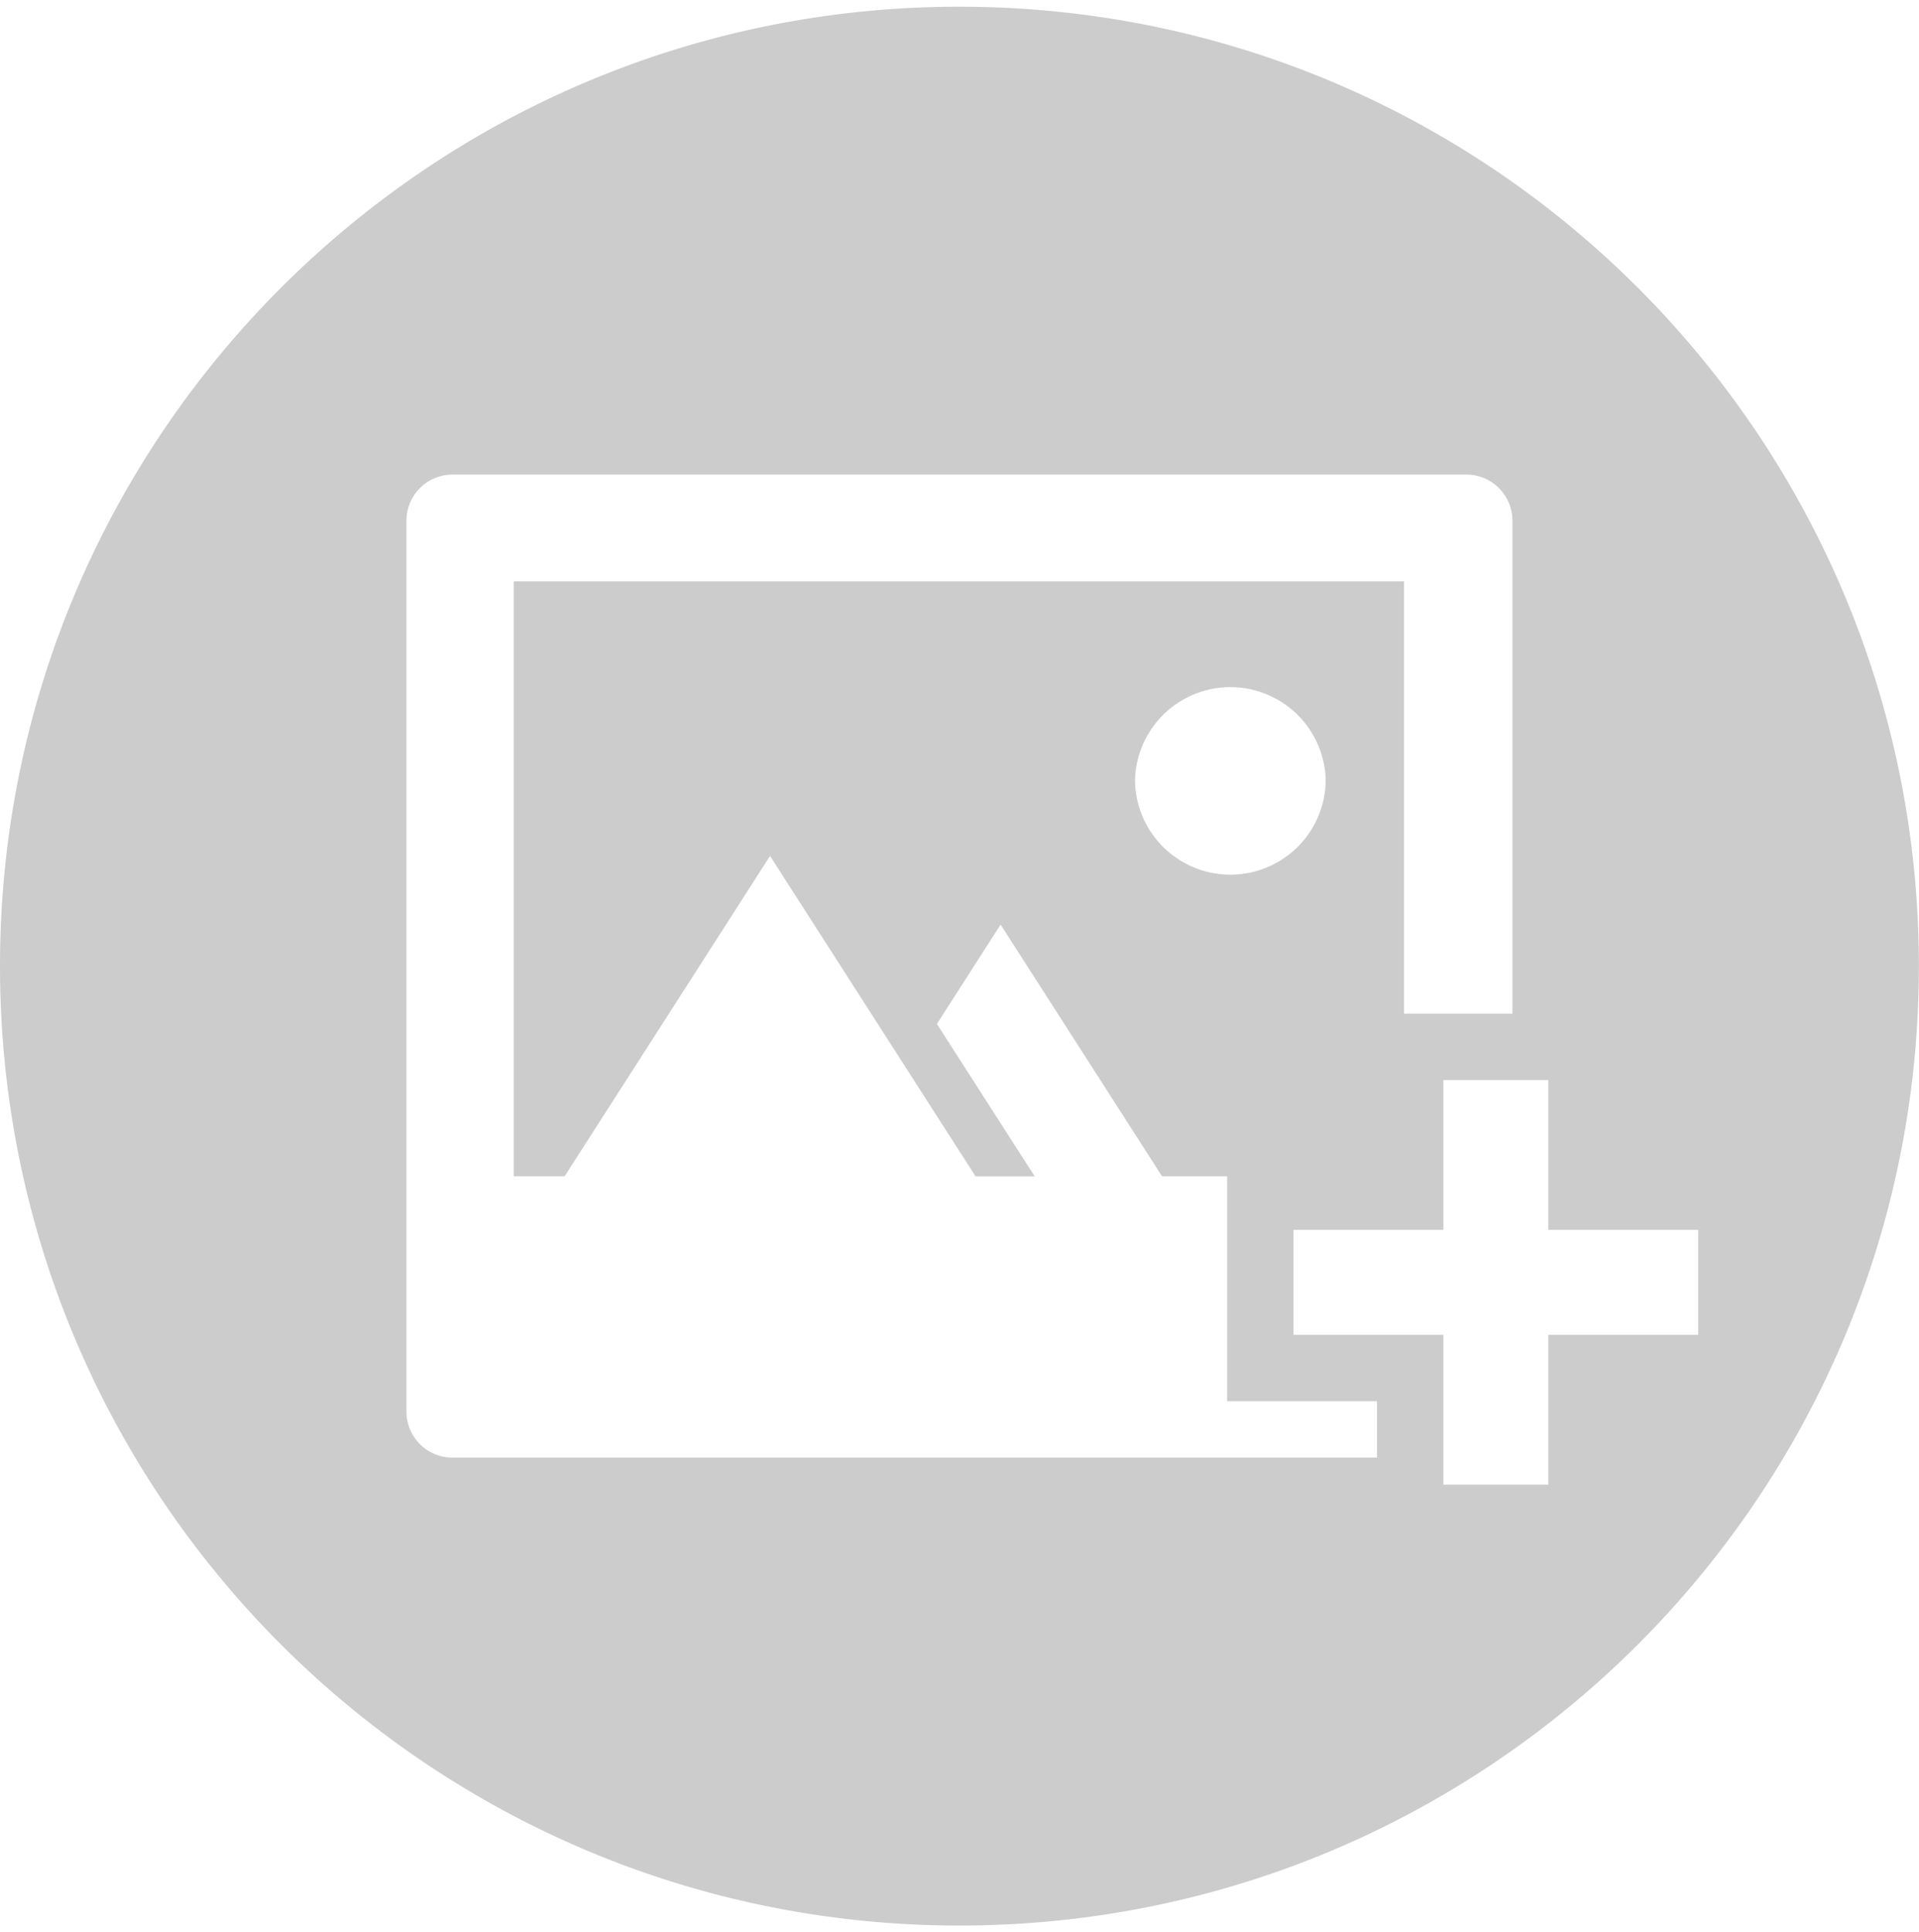 <svg xmlns="http://www.w3.org/2000/svg" xmlns:xlink="http://www.w3.org/1999/xlink" width="144" height="145" viewBox="0 0 144 145"><defs><path id="9ky4a" d="M723.186 549.169v11.242h-7.875V549.17h-11.245v-7.878h11.245V530.05h7.875v11.242h11.244v7.878zM706.481 507.6a7.156 7.156 0 0 1-14.31 0 7.156 7.156 0 0 1 14.31 0zm-65.523 50.782a3.456 3.456 0 0 1-3.458-3.457v-66.855a3.457 3.457 0 0 1 3.458-3.457h76.075a3.457 3.457 0 0 1 3.458 3.457v36.997h-8.132v-32.446h-66.806v44.65h3.815l15.416-24.04 10.303 16.064 5.117 7.977h4.435l-7.334-11.436 4.78-7.454 12.115 18.889h4.884v16.876h11.245v4.236h-69.371zm38.036-108.879C639.233 449.504 607 481.74 607 521.5c0 39.761 32.233 71.995 71.994 71.995 39.76 0 71.997-32.235 71.997-71.995 0-39.762-32.237-71.995-71.997-71.995z"/></defs><g><g transform="translate(-607 -449)"><use fill="#ccc" xlink:href="#9ky4a"/></g></g></svg>
